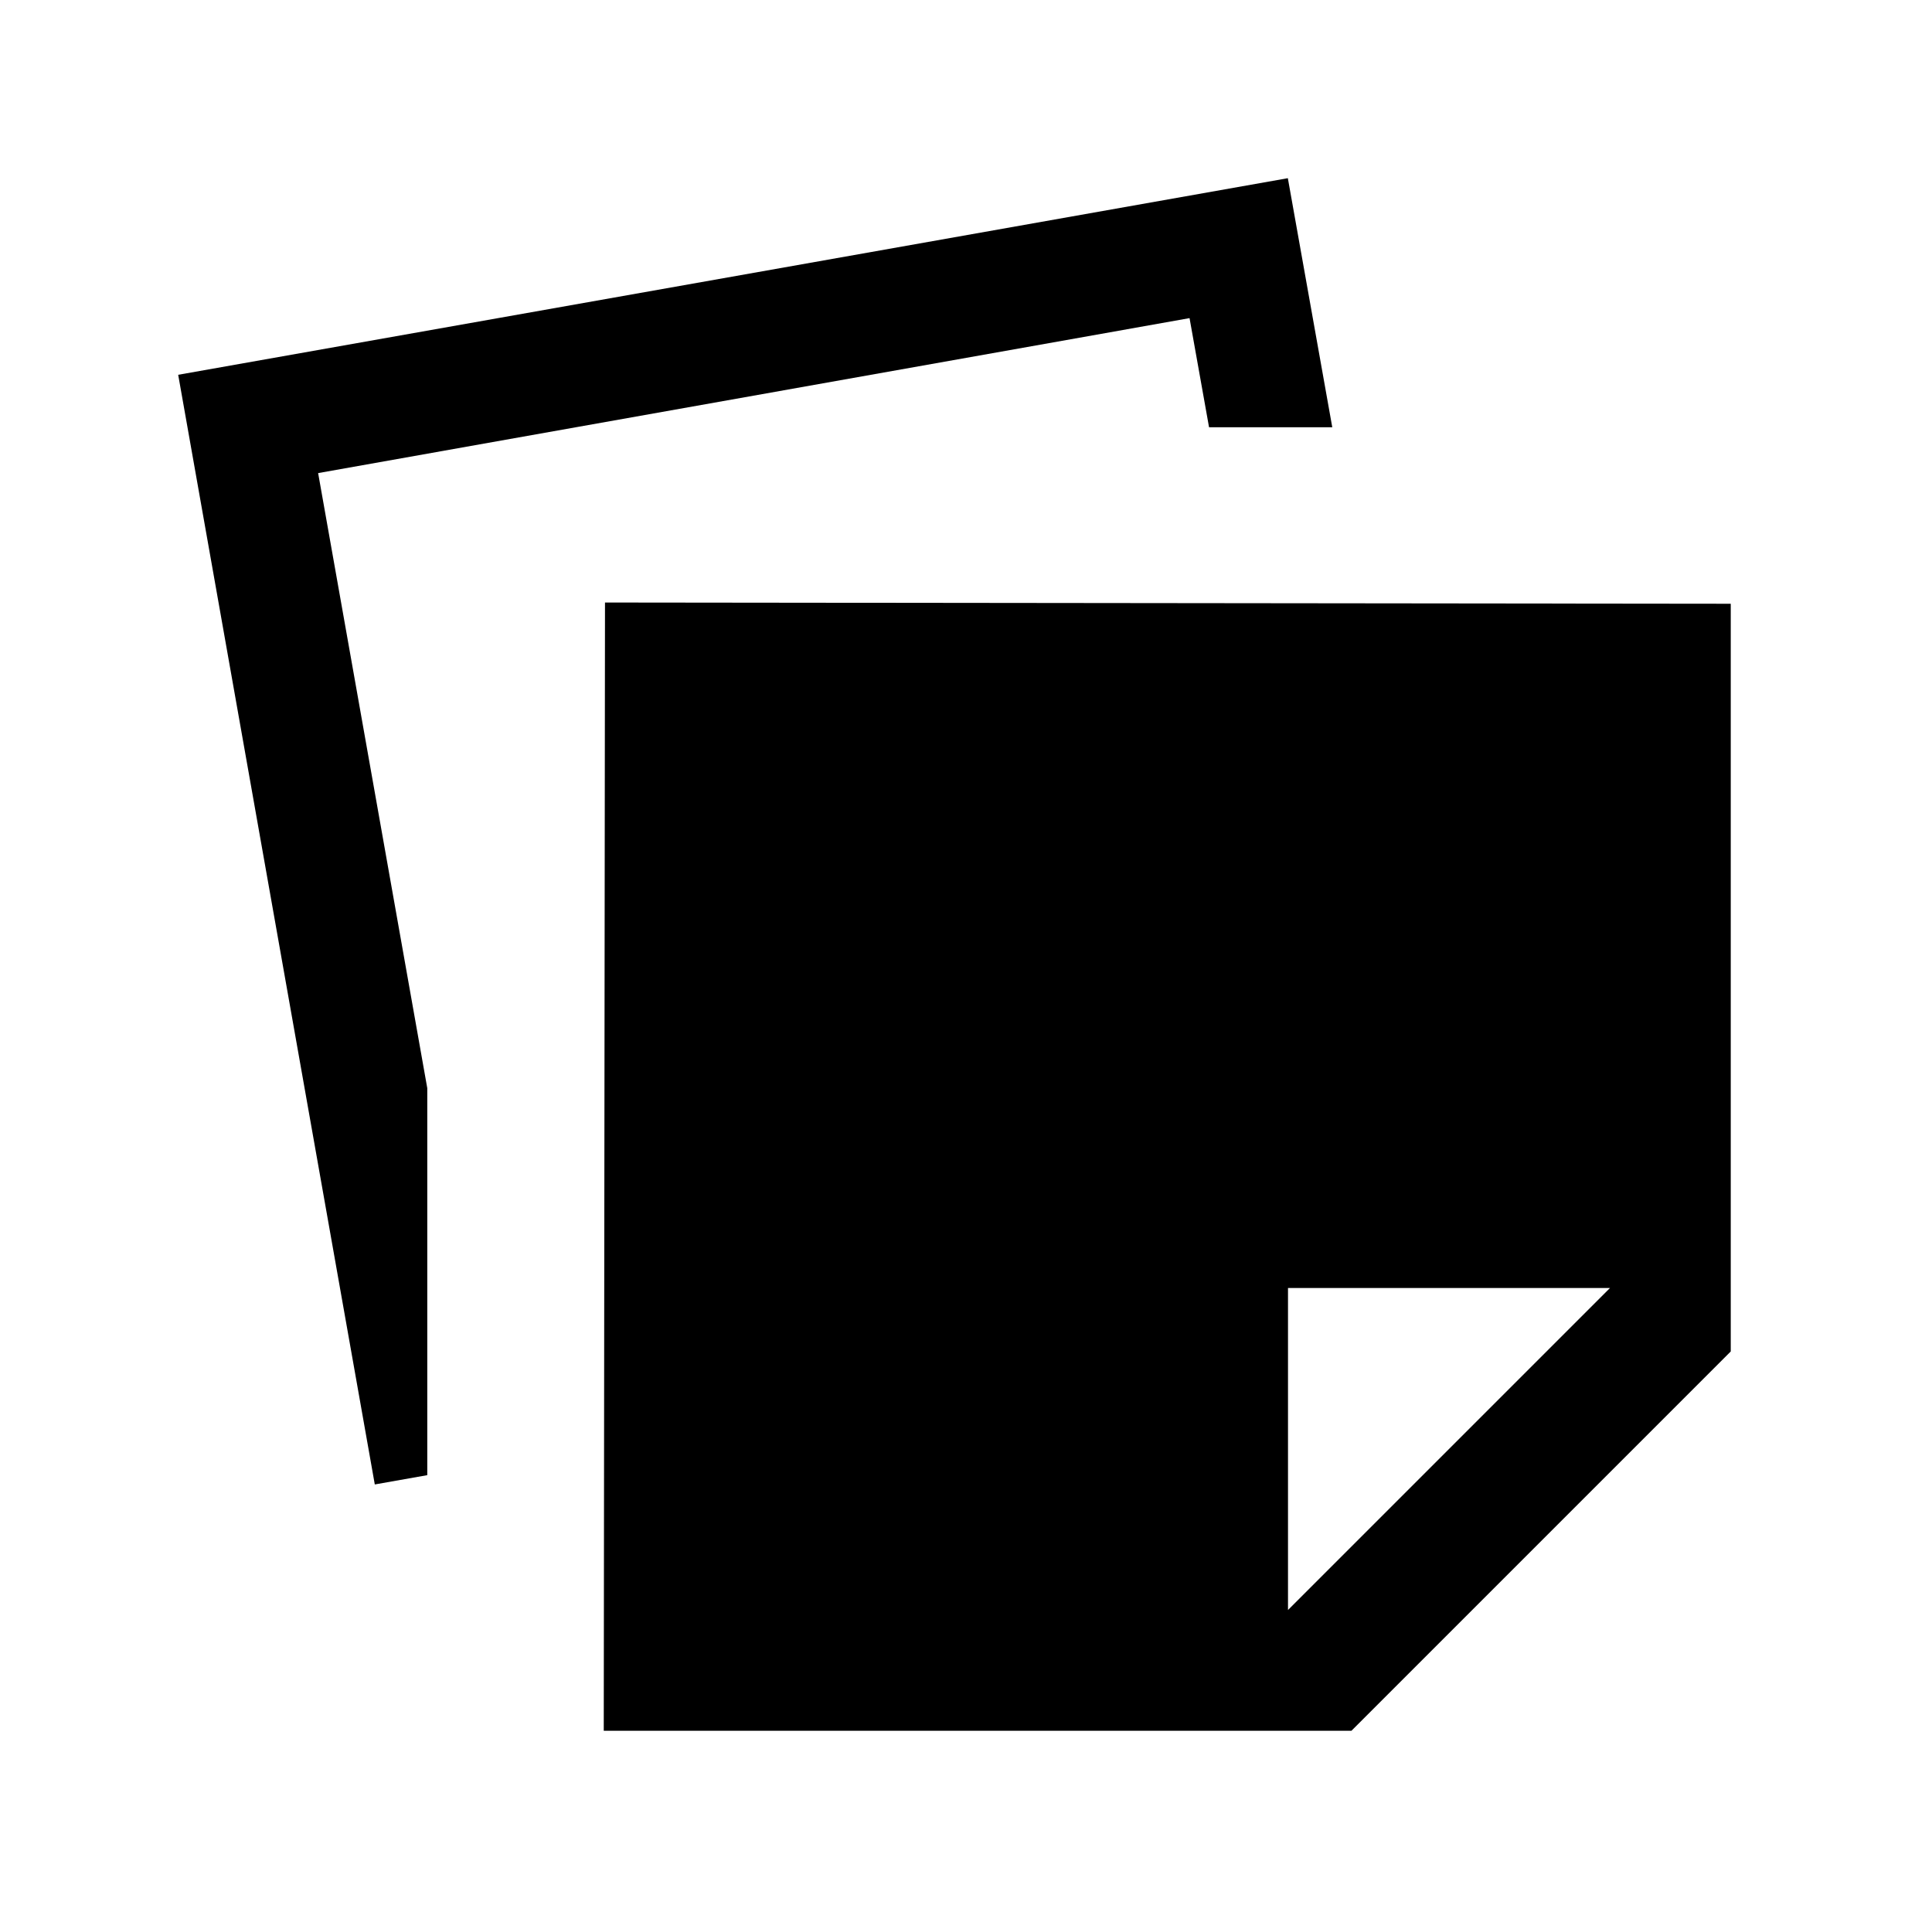 <svg xmlns="http://www.w3.org/2000/svg" viewBox="0 -960 960 960"><path d="m300.001-100.001.616-560.613 559.382.615v371.537L671.538-100.001H300.001ZM360-160h280v-160h160v-280H360v440Zm-173.768-62.386L88.54-773.768l551.382-97.692 22.077 123.769h-61.23l-9.692-54.232-433 77 54.232 305.621v192.3l-26.077 4.616ZM360-160h280l160-160v-280H360v440Z"/></svg>